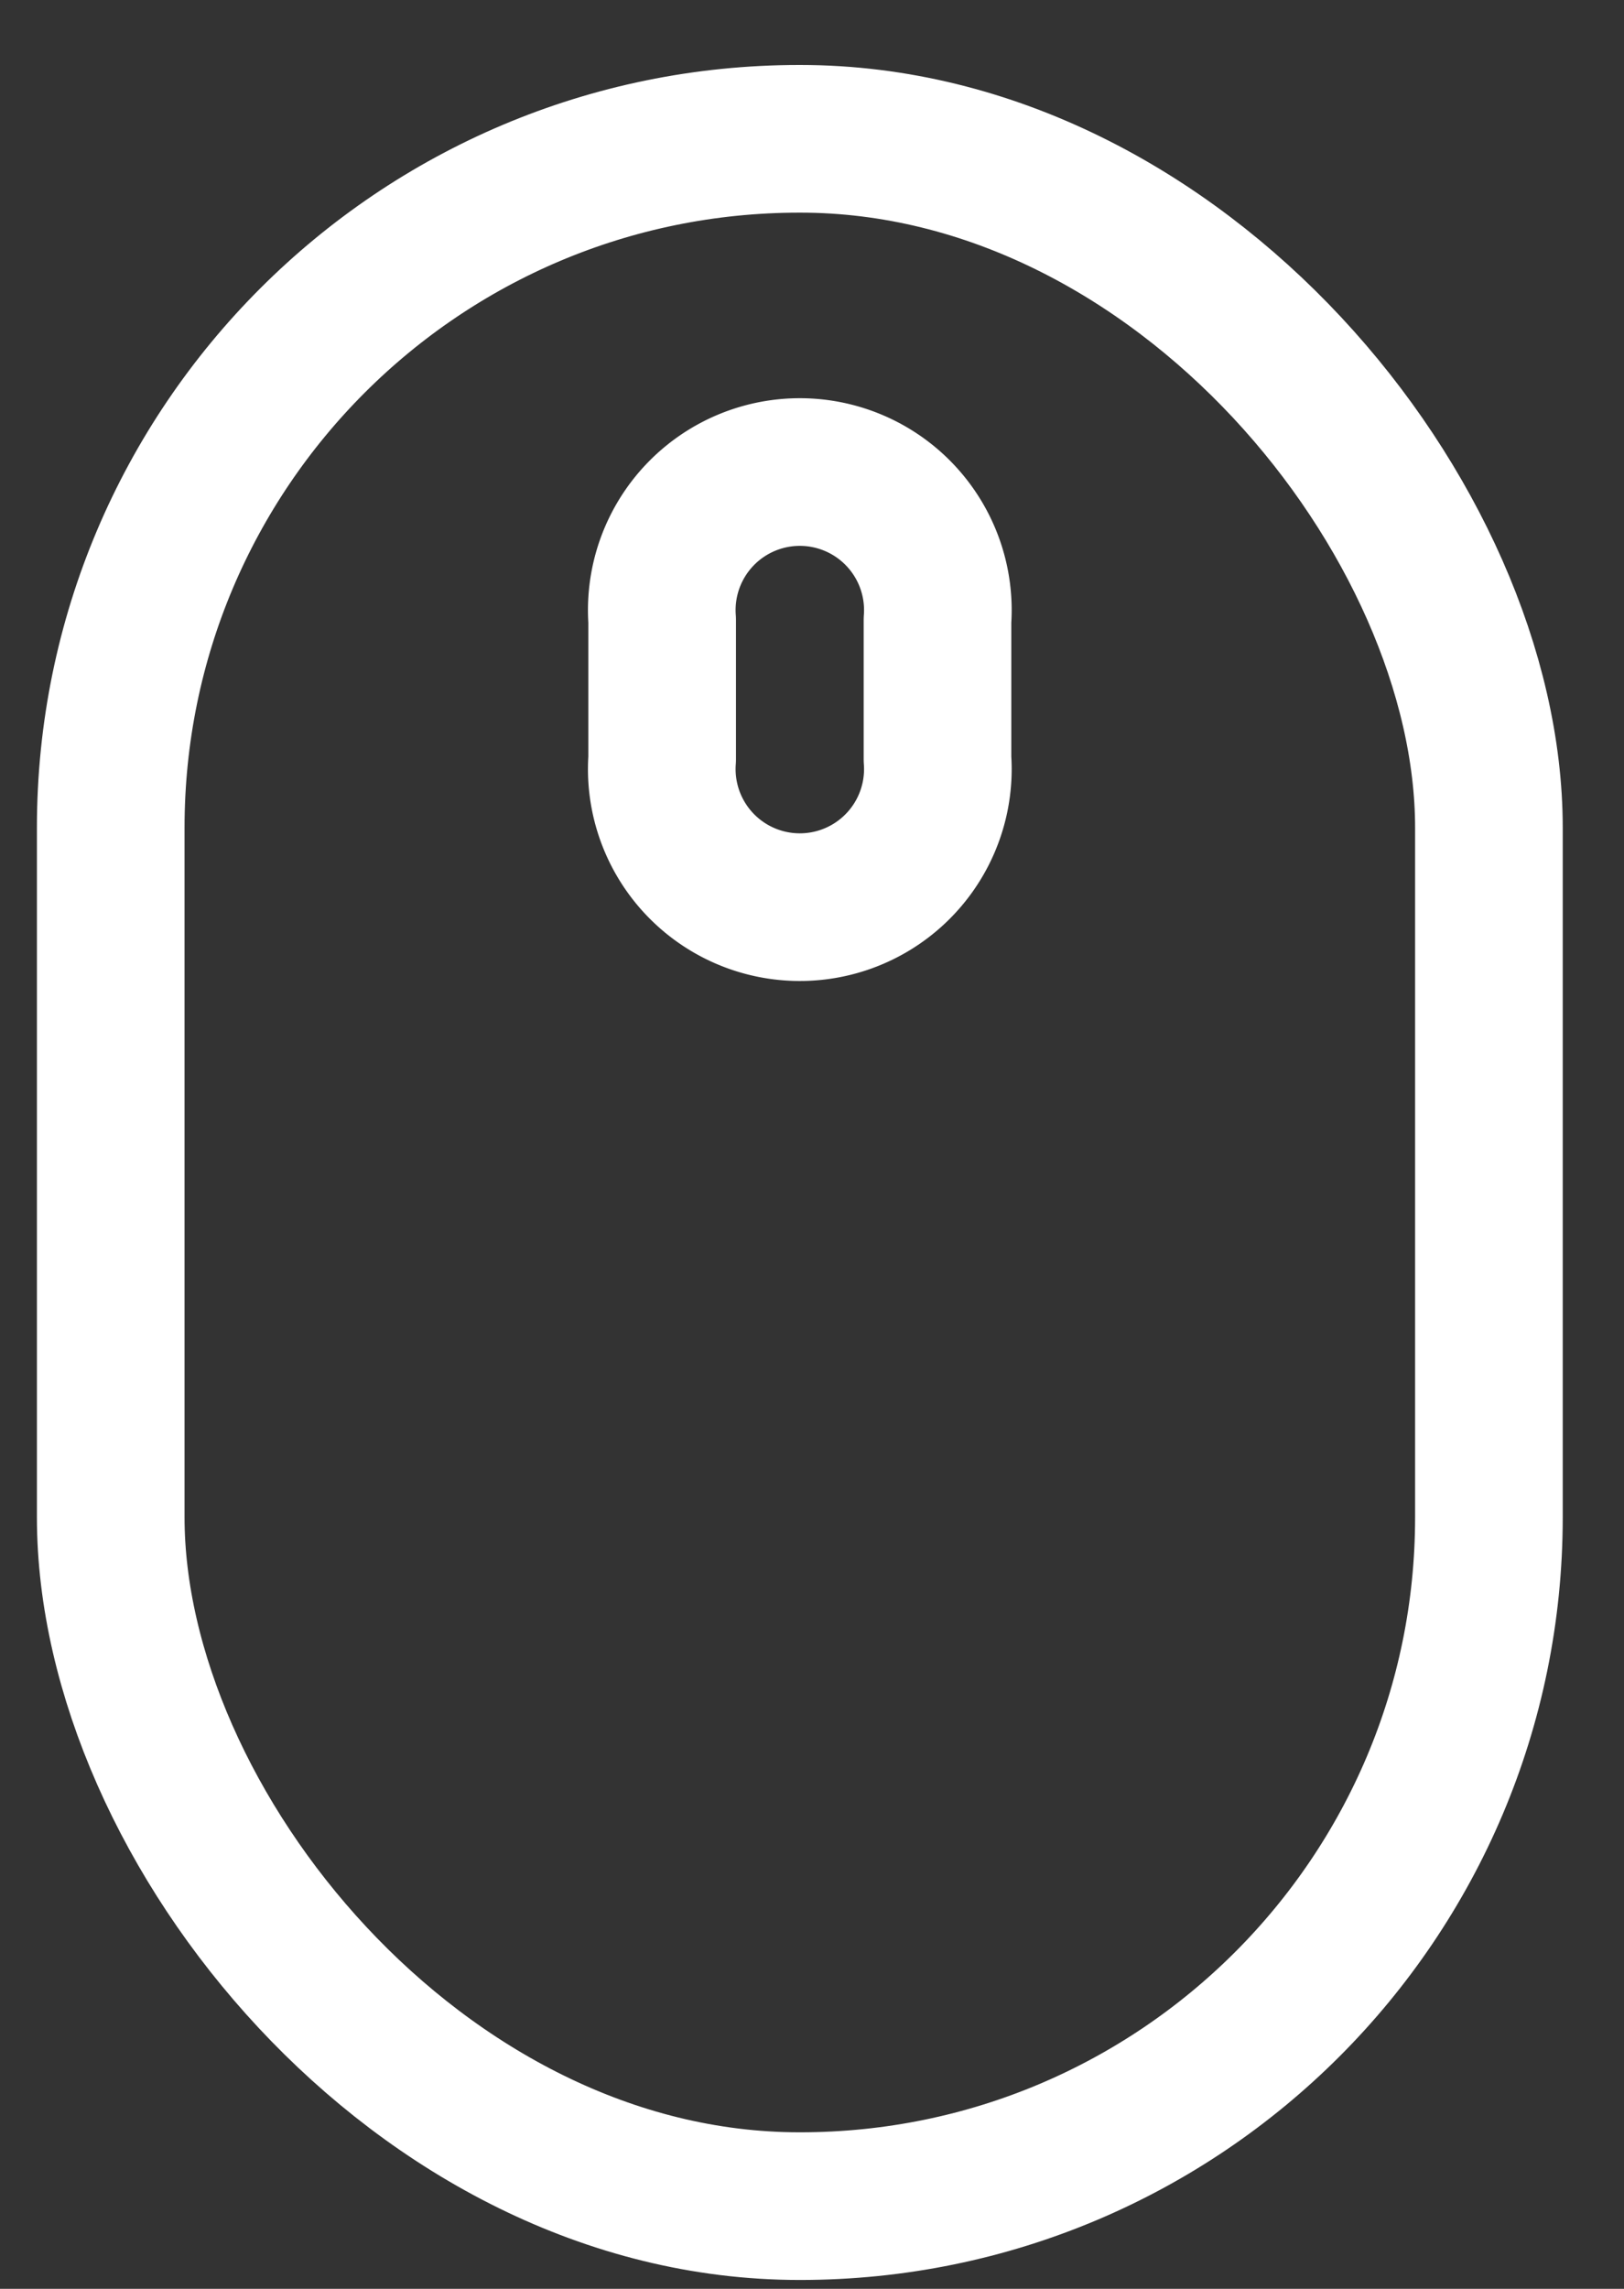 <svg viewBox="0 0 22 31" xmlns="http://www.w3.org/2000/svg"><rect x="0" y="0" width="22" height="31" fill="#333333" stroke="none"/><g transform="translate(1 1)" stroke="#fff" stroke-width="2" fill="none" fill-rule="evenodd" stroke-linecap="round" stroke-linejoin="round"><rect x=".5" y=".88" width="18.67" height="28" rx="9.33"/><path d="M11.7 9.28a1.87 1.87 0 1 1-3.73 0V7.4a1.87 1.87 0 1 1 3.73 0v1.87z"/></g></svg>